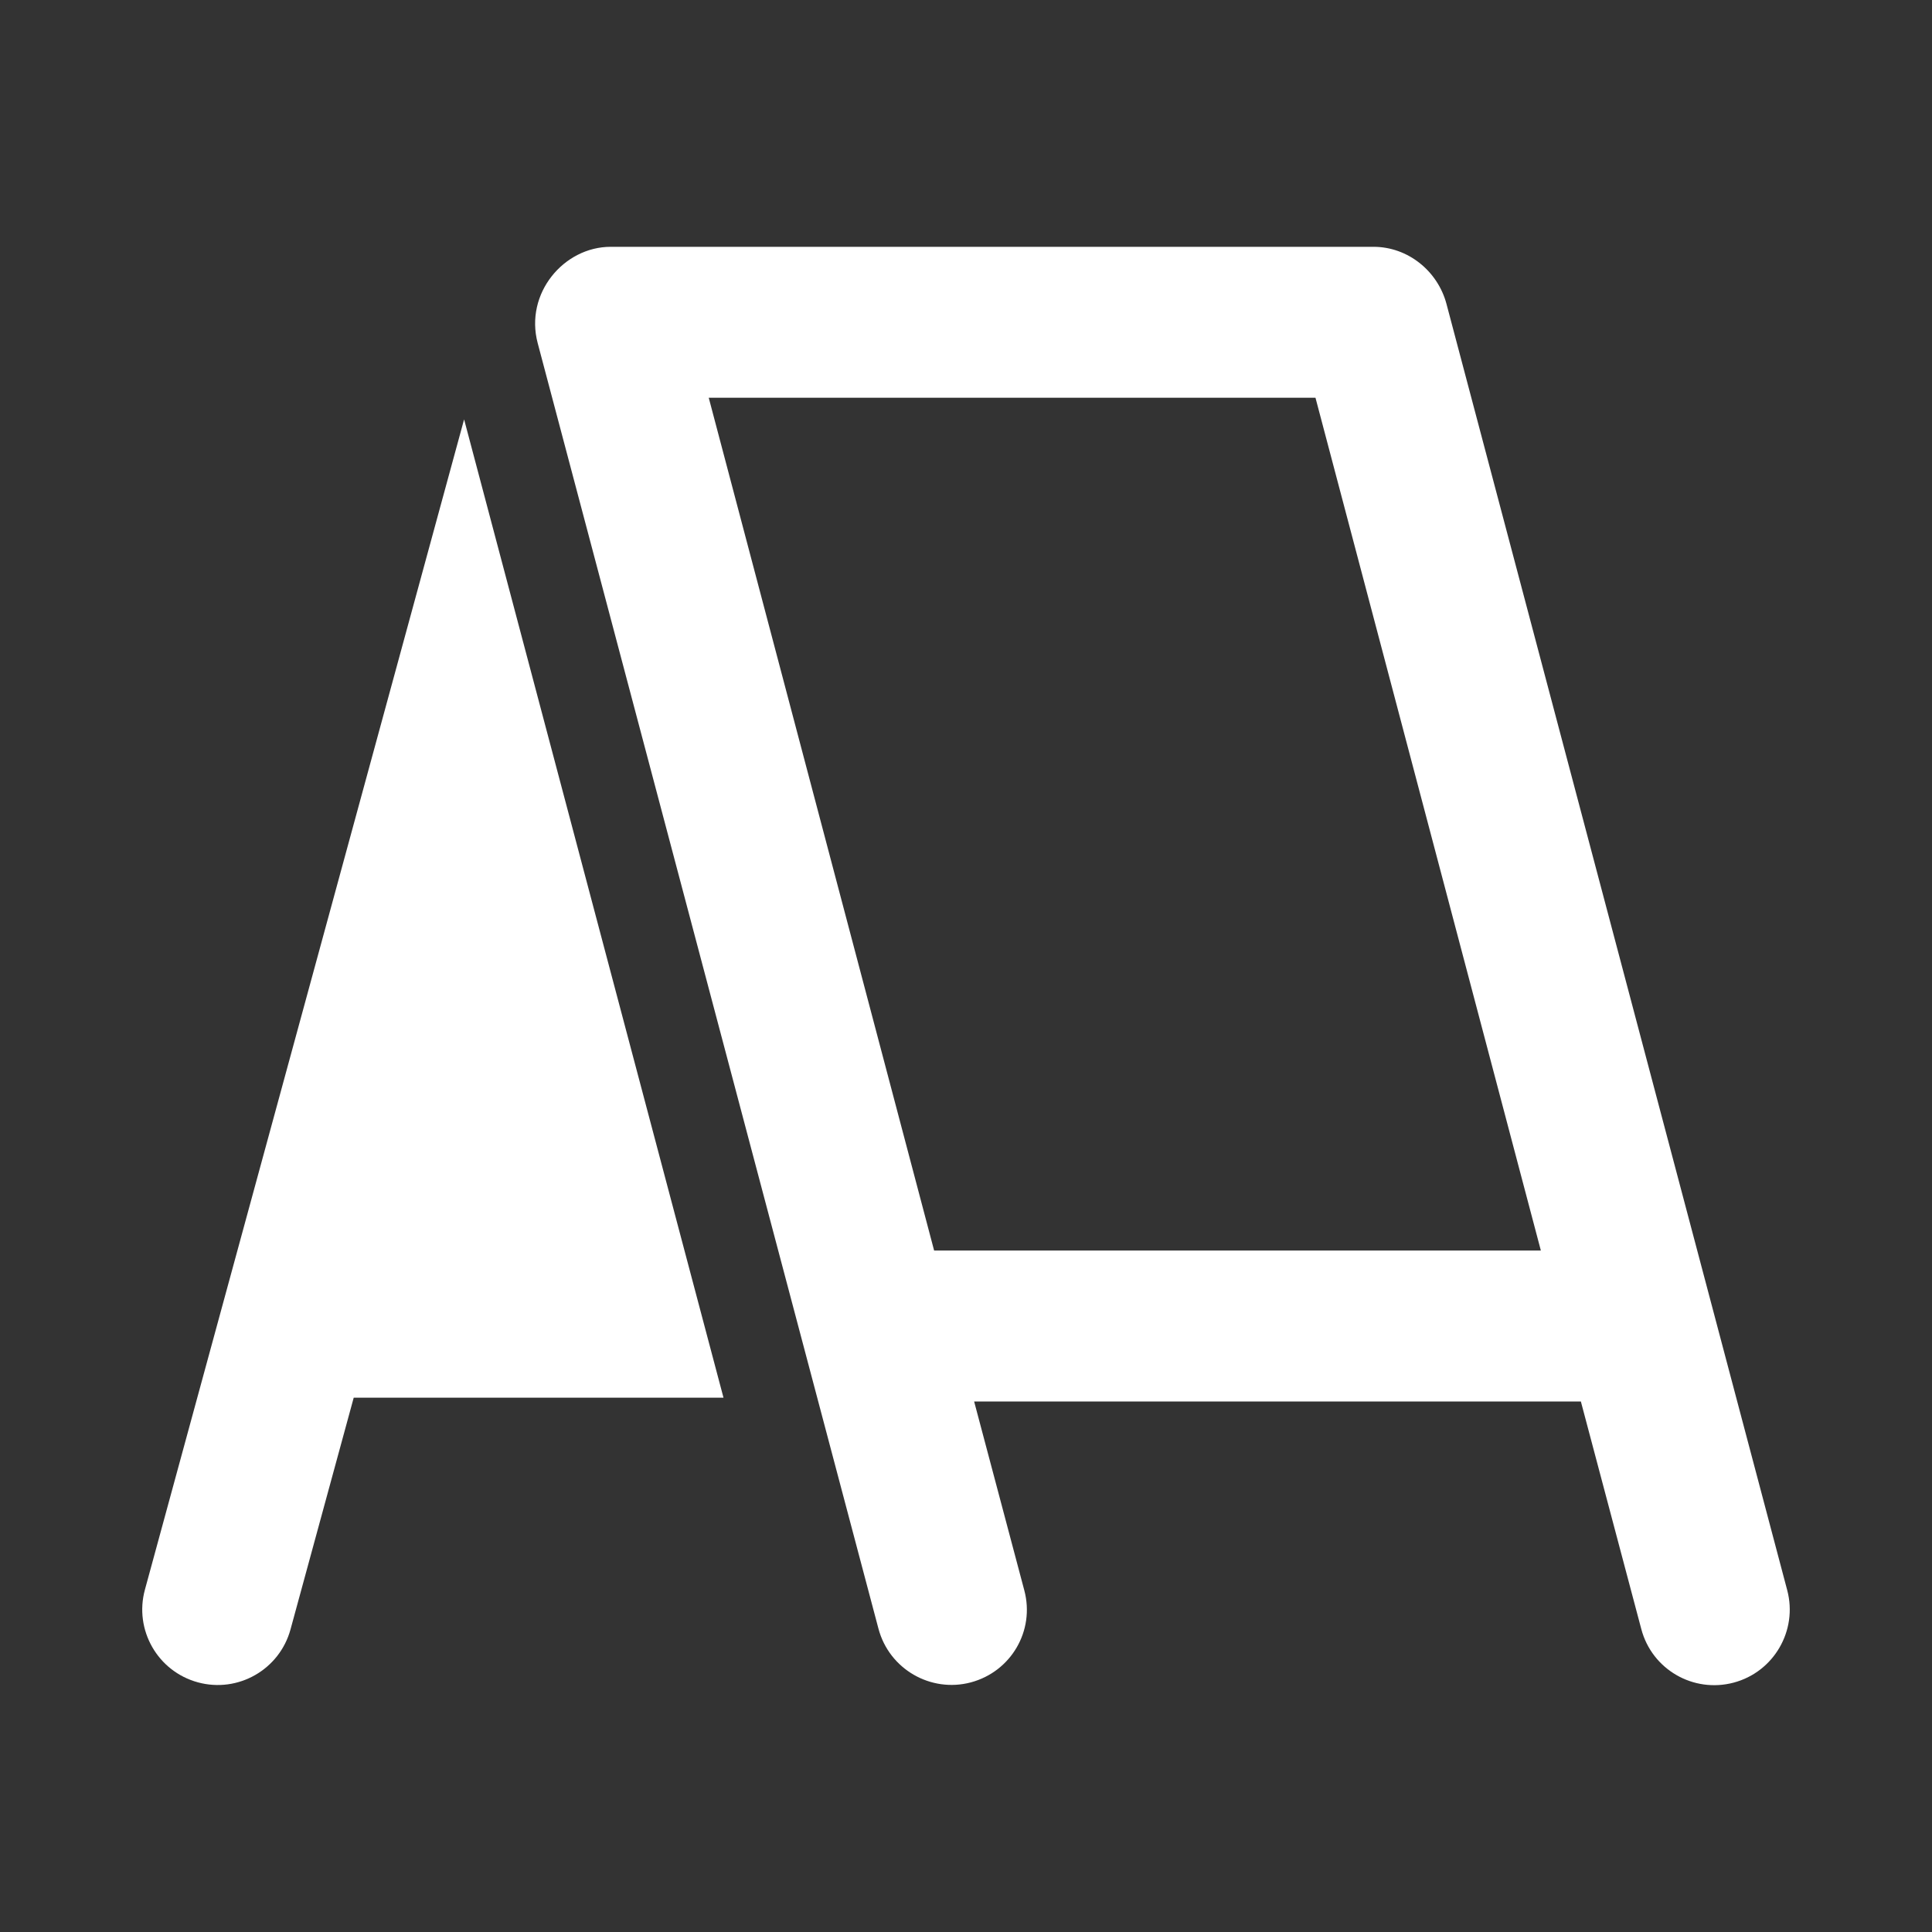 <?xml version="1.0" encoding="utf-8"?>
<!-- Generator: Adobe Illustrator 18.1.1, SVG Export Plug-In . SVG Version: 6.00 Build 0)  -->
<svg version="1.2" baseProfile="tiny" xmlns="http://www.w3.org/2000/svg" xmlns:xlink="http://www.w3.org/1999/xlink" x="0px"
	 y="0px" width="128px" height="128px" viewBox="0 0 128 128" xml:space="preserve">
<rect x="0" y="0" width="128" height="128" fill="#333333" stroke="none"/>
<g id="box">
	<rect fill="none" width="128" height="128"/>
</g>
<g id="Production">
	<g>
		<path fill="#ffffff" d="M9.601,105.32c-0.727,2.664,0.844,5.413,3.508,6.139c2.669,0.728,5.414-0.85,6.139-3.51
			l4.186-15.347h24.5L30.748,27.786L9.601,105.32z"/>
		<path fill="#ffffff" d="M118.408,105.355L95.834,20.139c-0.581-2.192-2.565-3.787-4.833-3.787H40.457
			c-3.096,0-5.709,3.078-4.833,6.383l22.575,85.165c0.715,2.697,3.477,4.263,6.114,3.564
			c2.669-0.708,4.26-3.422,3.552-6.091l-3.326-12.521h40.198l4.005,15.085c0.708,2.669,3.445,4.249,6.114,3.542
			C117.525,110.772,119.116,108.024,118.408,105.355z M61.888,82.852l-14.932-56.5h40.198l14.932,56.5H61.888z"/>
	</g>
</g>
</svg>
